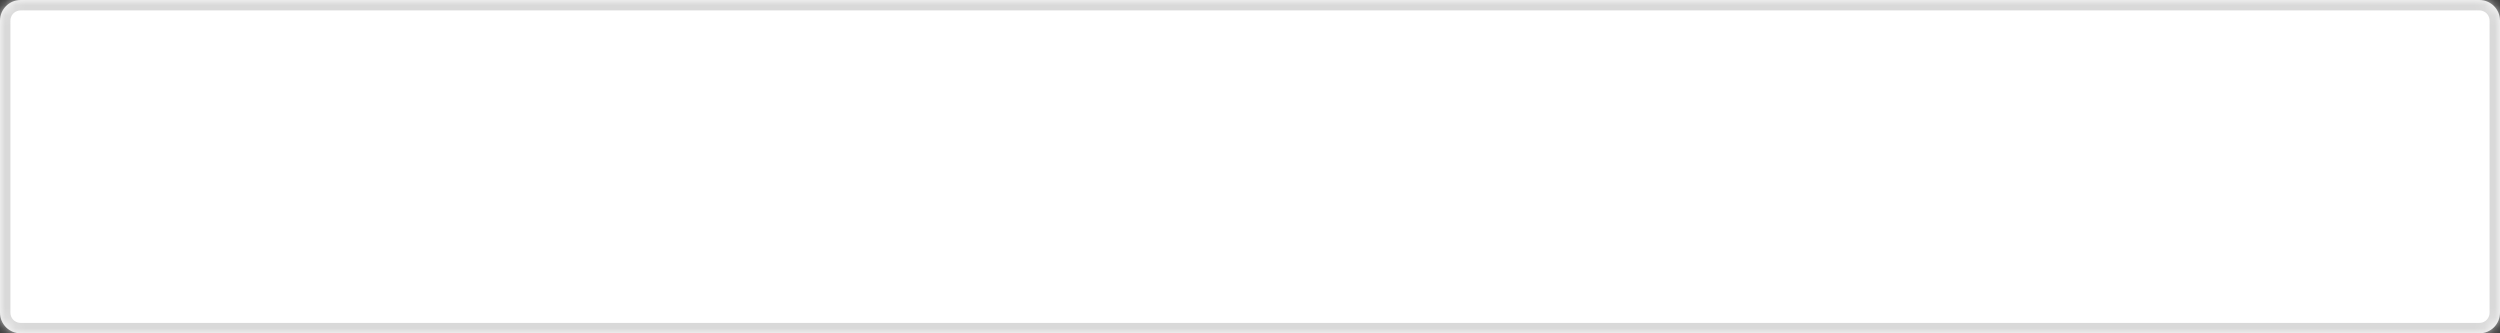 ﻿<?xml version="1.0" encoding="utf-8"?>
<svg version="1.1" xmlns:xlink="http://www.w3.org/1999/xlink" width="240px" height="32px" xmlns="http://www.w3.org/2000/svg">
  <rect width="100%" height="100%" fill="#333333" stroke="none"/>
  <defs>
    <mask fill="white" id="clip126">
      <path d="M 0 30  L 0 2  C 0 0.88  0.88 0  2 0  L 238 0  C 239.12 0  240 0.88  240 2  L 240 30  C 240 31.12  239.12 32  238 32  L 53 32  L 2 32  C 0.88 32  0 31.12  0 30  Z " fill-rule="evenodd" />
    </mask>
  </defs>
  <g transform="matrix(1 0 0 1 -92 -23 )">
    <path d="M 0 30  L 0 2  C 0 0.88  0.88 0  2 0  L 238 0  C 239.12 0  240 0.88  240 2  L 240 30  C 240 31.12  239.12 32  238 32  L 53 32  L 2 32  C 0.88 32  0 31.12  0 30  Z " fill-rule="nonzero" fill="#ffffff" stroke="none" transform="matrix(1 0 0 1 92 23 )" />
    <path d="M 0 30  L 0 2  C 0 0.88  0.88 0  2 0  L 238 0  C 239.12 0  240 0.88  240 2  L 240 30  C 240 31.12  239.12 32  238 32  L 53 32  L 2 32  C 0.88 32  0 31.12  0 30  Z " stroke-width="2" stroke="#d9d9d9" fill="none" transform="matrix(1 0 0 1 92 23 )" mask="url(#clip126)" />
  </g>
</svg>